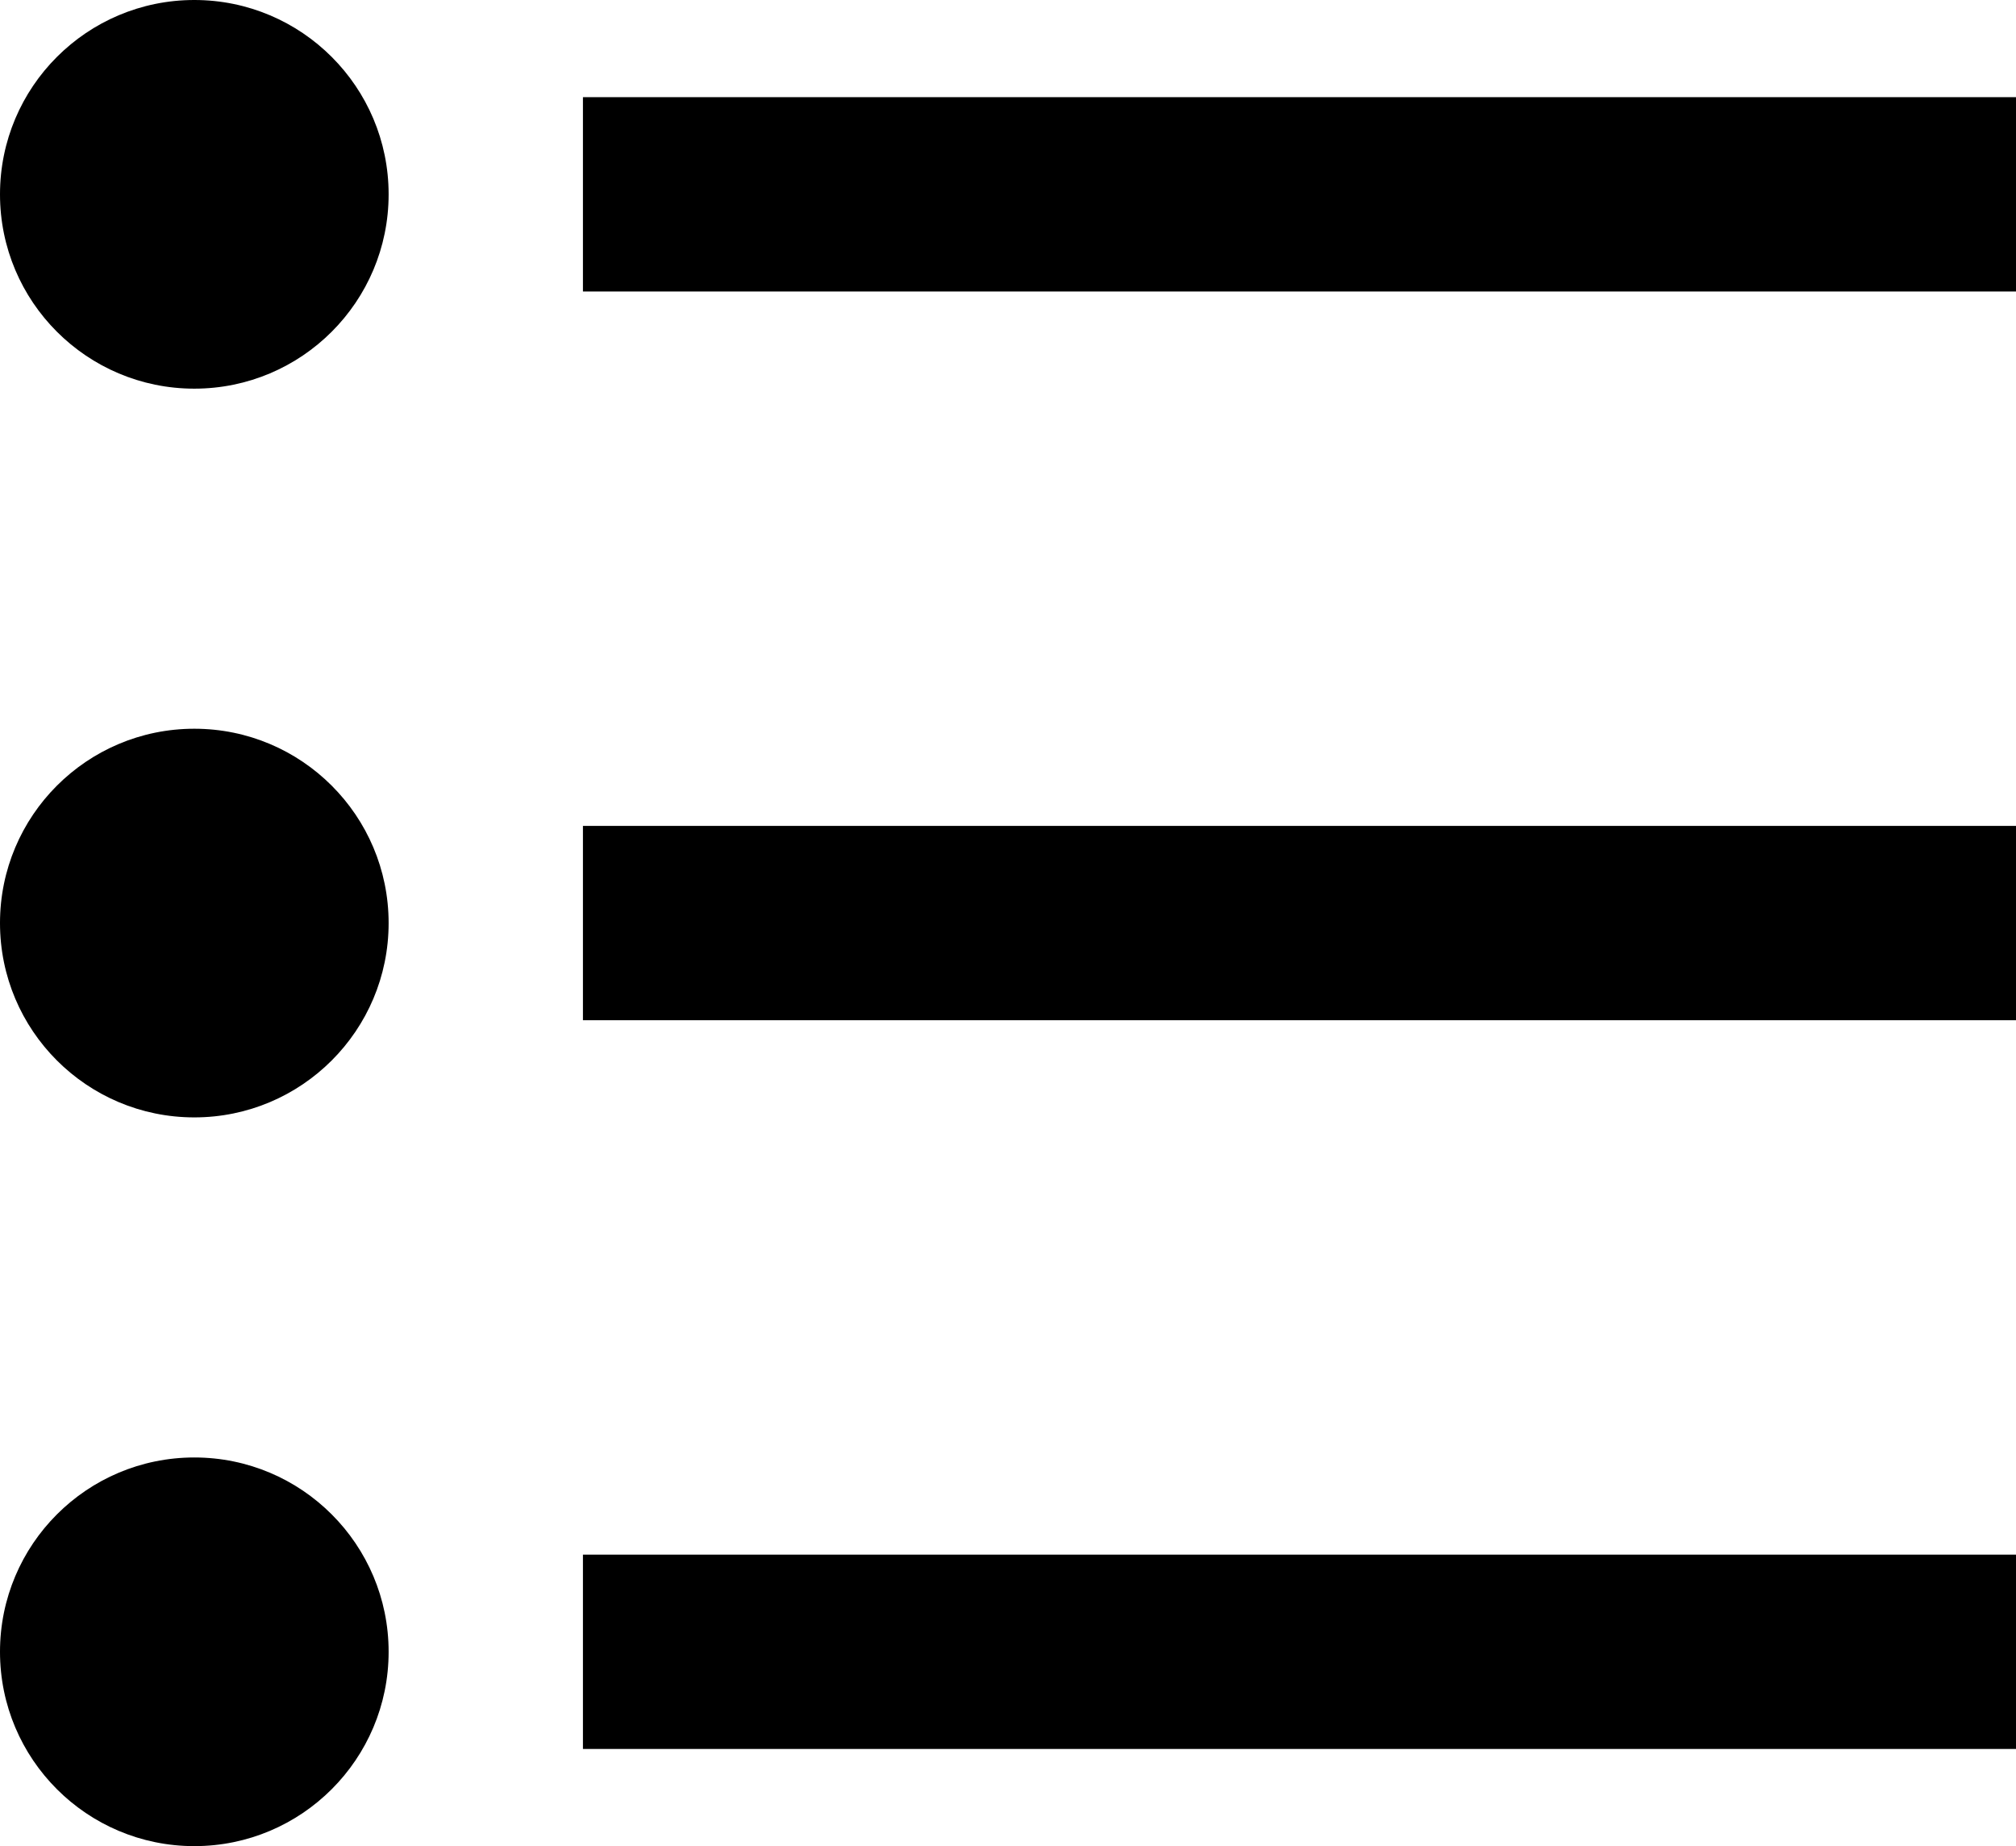 <svg width="83" height="76" viewBox="0 0 83 76" fill="none" xmlns="http://www.w3.org/2000/svg">
<path d="M24 64H53.5H83V72H24V64Z" fill="black"/>
<rect x="24" y="4" width="59" height="8" fill="black"/>
<rect x="24" y="34" width="59" height="8" fill="black"/>
<circle cx="8" cy="8" r="8" fill="black"/>
<circle cx="8" cy="38" r="8" fill="black"/>
<circle cx="8" cy="68" r="8" fill="black"/>
</svg>
